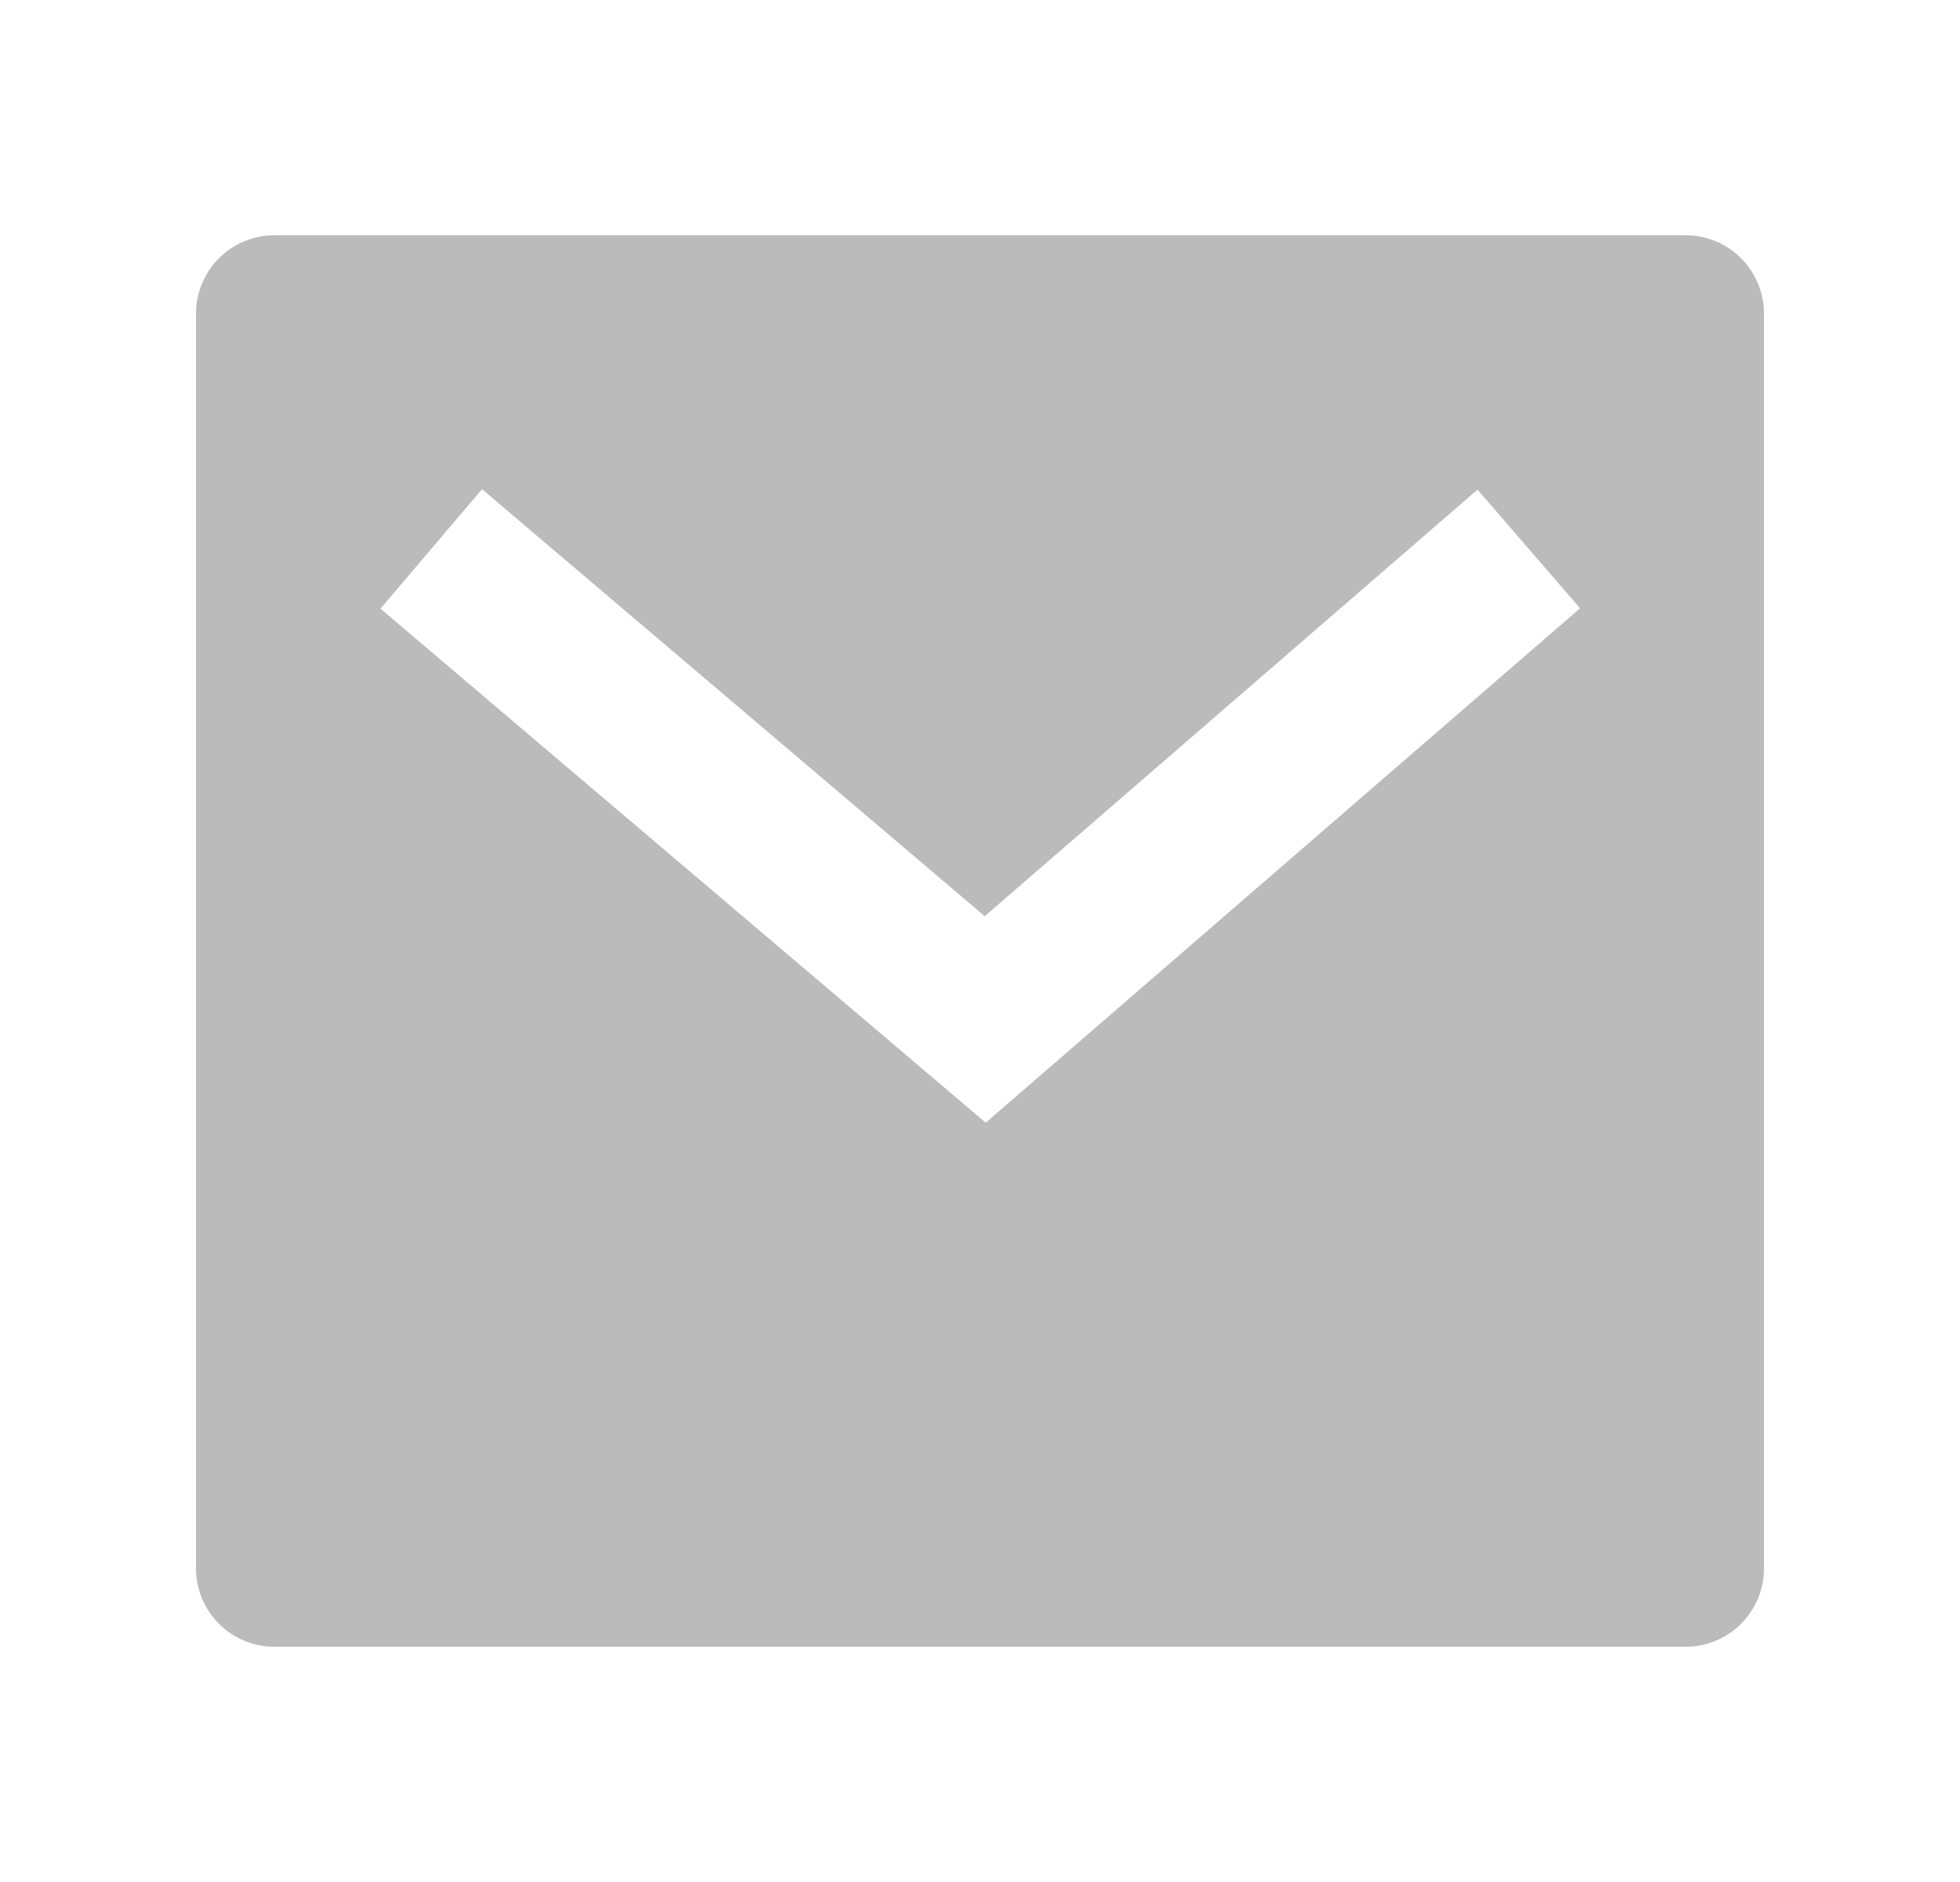 <svg width="25" height="24" viewBox="0 0 25 24" fill="none" xmlns="http://www.w3.org/2000/svg">
<g clip-path="url(#clip0_3483_4350)">
<path d="M3.5 3H21.5C21.765 3 22.02 3.105 22.207 3.293C22.395 3.48 22.5 3.735 22.5 4V20C22.5 20.265 22.395 20.52 22.207 20.707C22.02 20.895 21.765 21 21.5 21H3.5C3.235 21 2.98 20.895 2.793 20.707C2.605 20.52 2.5 20.265 2.5 20V4C2.5 3.735 2.605 3.48 2.793 3.293C2.98 3.105 3.235 3 3.5 3ZM12.56 11.683L6.148 6.238L4.853 7.762L12.573 14.317L20.154 7.757L18.846 6.244L12.561 11.683H12.56Z" fill="#BBBBBB"/>
</g>
<defs>
<clipPath id="clip0_3483_4350">
<rect width="24" height="24" fill="white" transform="translate(0.5)"/>
</clipPath>
</defs>
</svg>
